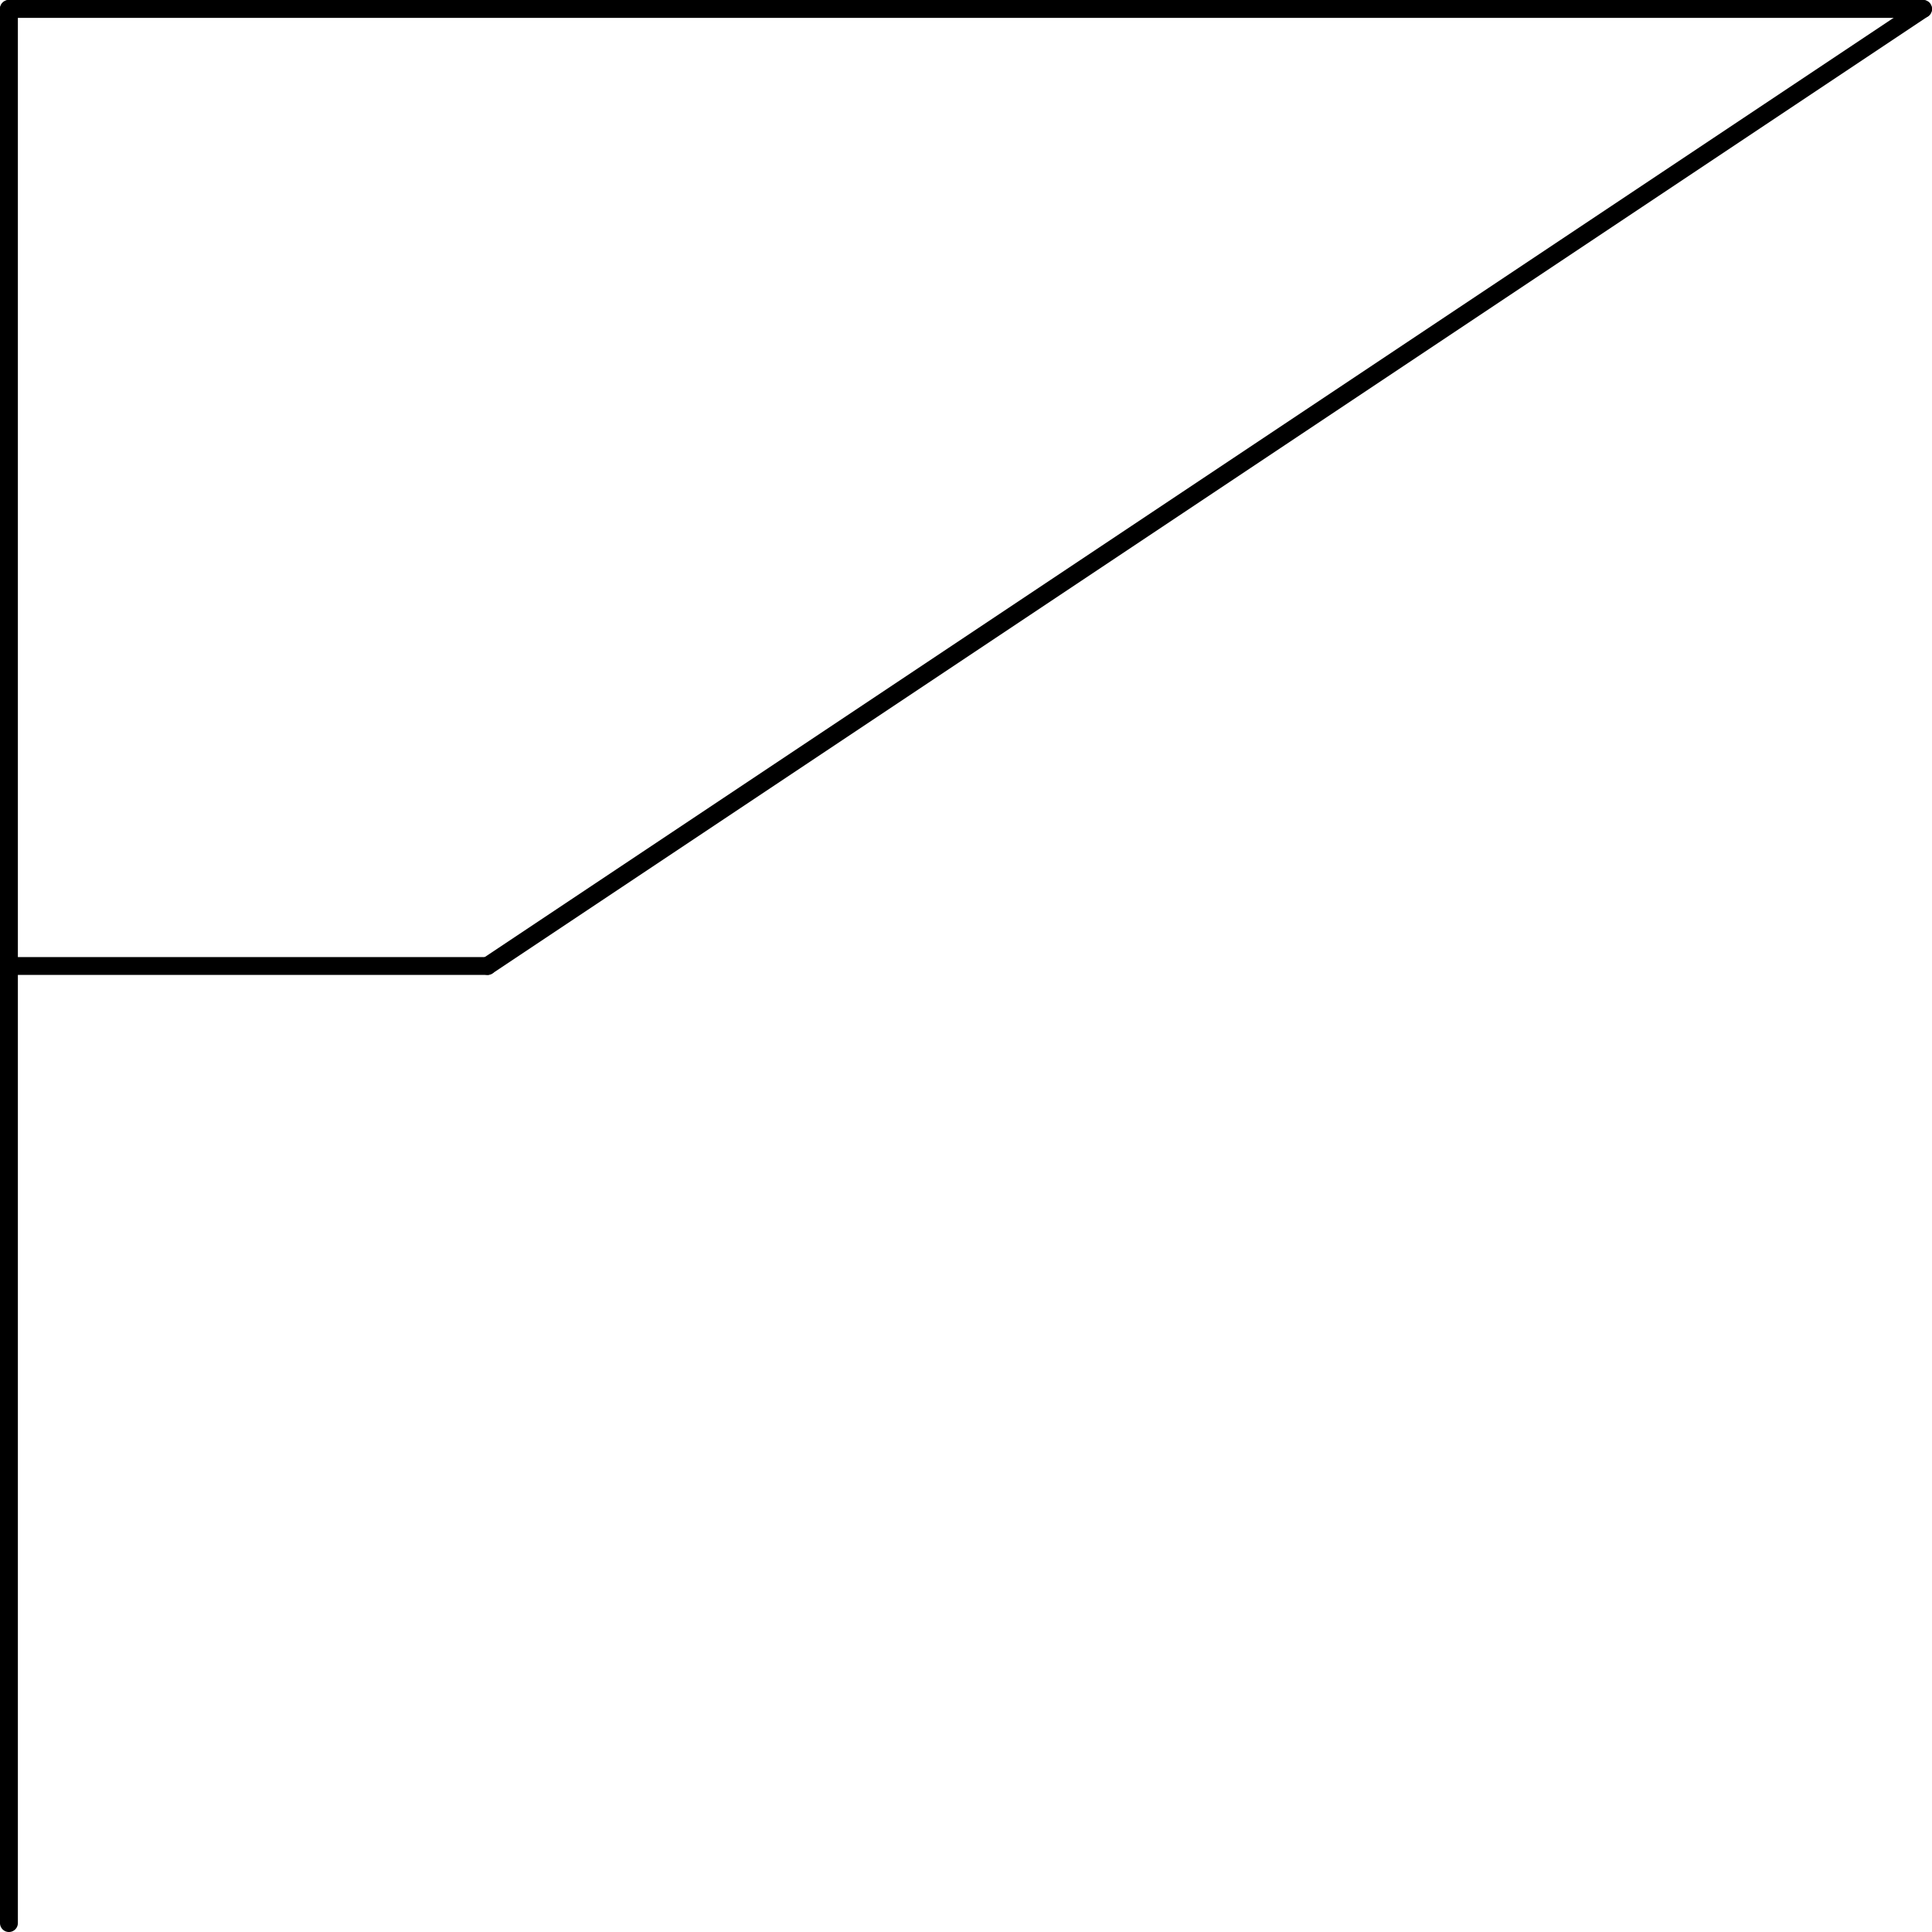 <svg xmlns="http://www.w3.org/2000/svg" viewBox="0 0 129.72 129.72"><title>P</title><g id="Layer_2" data-name="Layer 2"><g id="Layer_1-2" data-name="Layer 1"><path d="M0,.6A.6.6,0,0,1,1.2.6V129.12a.6.6,0,0,1-1.2,0Z"/><path d="M.6,1.2A.6.6,0,0,1,.6,0H129.12a.6.6,0,0,1,0,1.2Z"/><path d="M.6,65.46a.6.6,0,1,1,0-1.2H32.73a.6.6,0,0,1,0,1.2Z"/><path d="M33.06,65.36a.61.61,0,0,1-.83-.17.6.6,0,0,1,.17-.83L128.79.1a.59.59,0,0,1,.82.17.6.6,0,0,1-.16.83Z"/></g></g></svg>